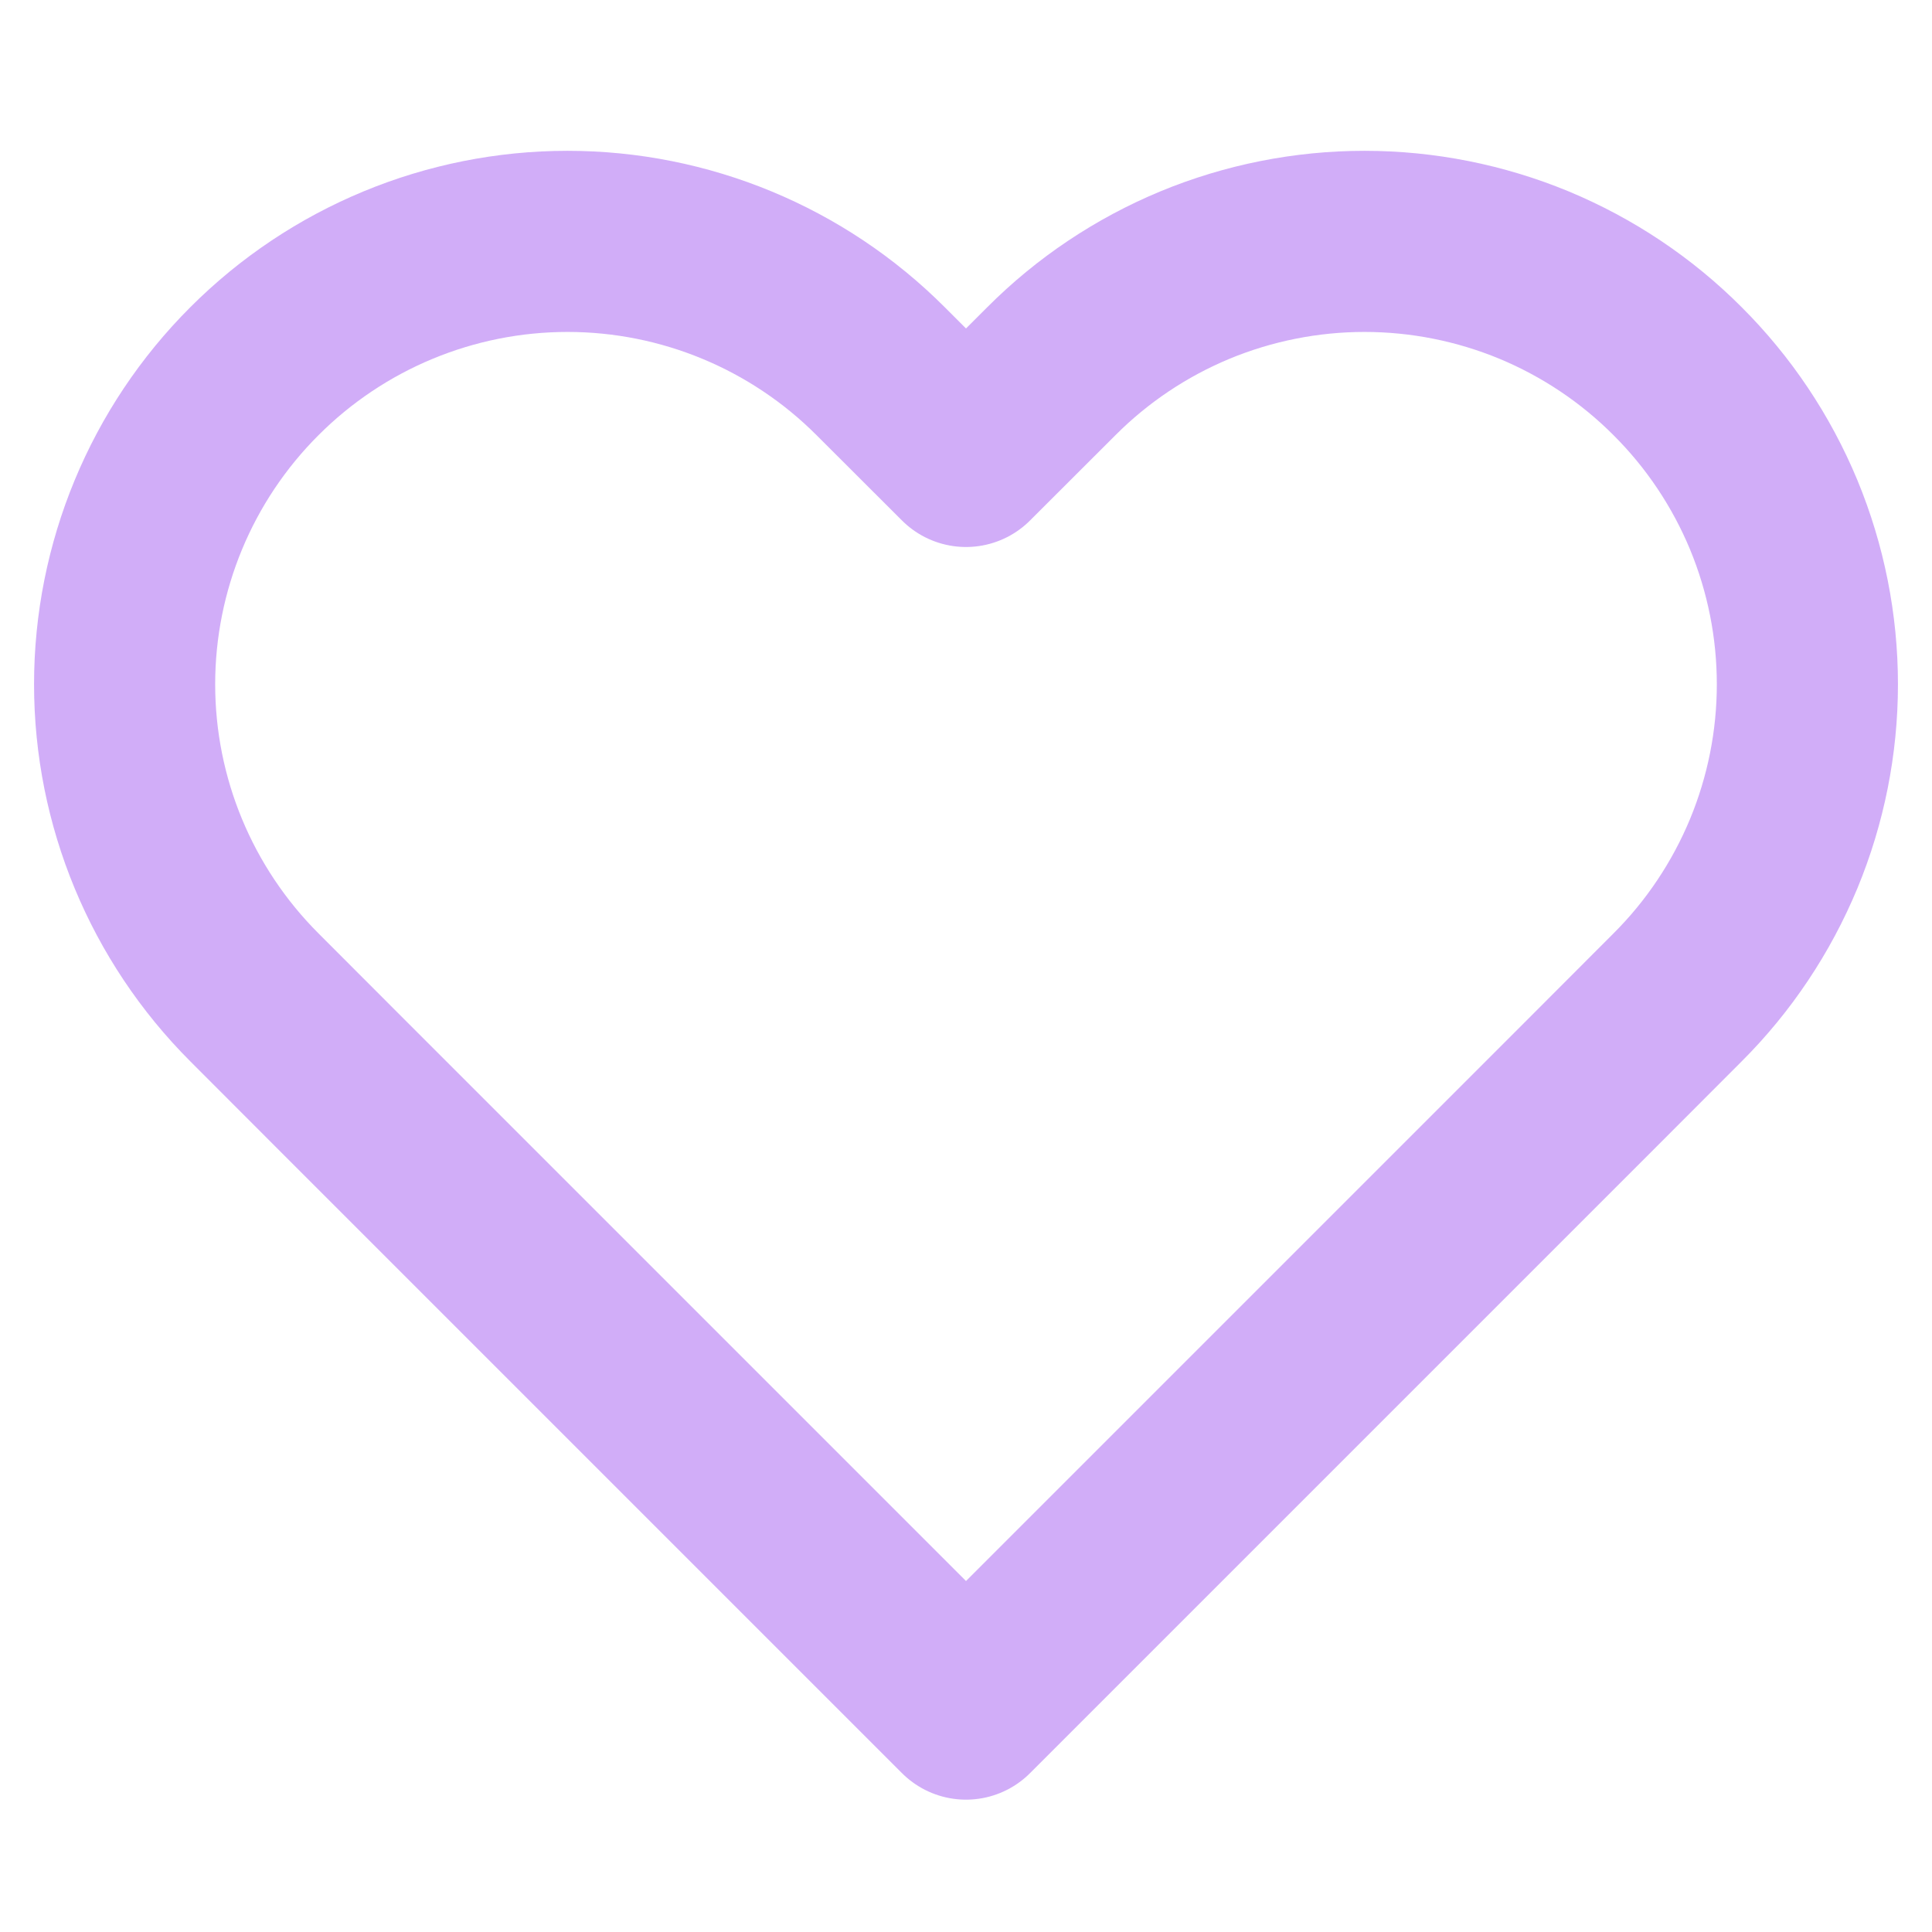 <svg width="16" height="16" viewBox="0 0 16 16" fill="none" xmlns="http://www.w3.org/2000/svg">
<path d="M13.893 3.074C13.553 2.733 13.149 2.463 12.704 2.278C12.259 2.094 11.782 1.999 11.3 1.999C10.818 1.999 10.341 2.094 9.896 2.278C9.451 2.463 9.047 2.733 8.707 3.074L8 3.78L7.293 3.074C6.606 2.386 5.673 1.999 4.7 1.999C3.727 1.999 2.794 2.386 2.107 3.074C1.419 3.761 1.032 4.694 1.032 5.667C1.032 6.64 1.419 7.572 2.107 8.26L2.813 8.967L8 14.154L13.187 8.967L13.893 8.26C14.234 7.92 14.504 7.515 14.689 7.07C14.873 6.625 14.968 6.149 14.968 5.667C14.968 5.185 14.873 4.708 14.689 4.263C14.504 3.818 14.234 3.414 13.893 3.074Z" stroke="#D1ADF8" stroke-width="1.5" stroke-linecap="round" stroke-linejoin="round"/>
</svg>
